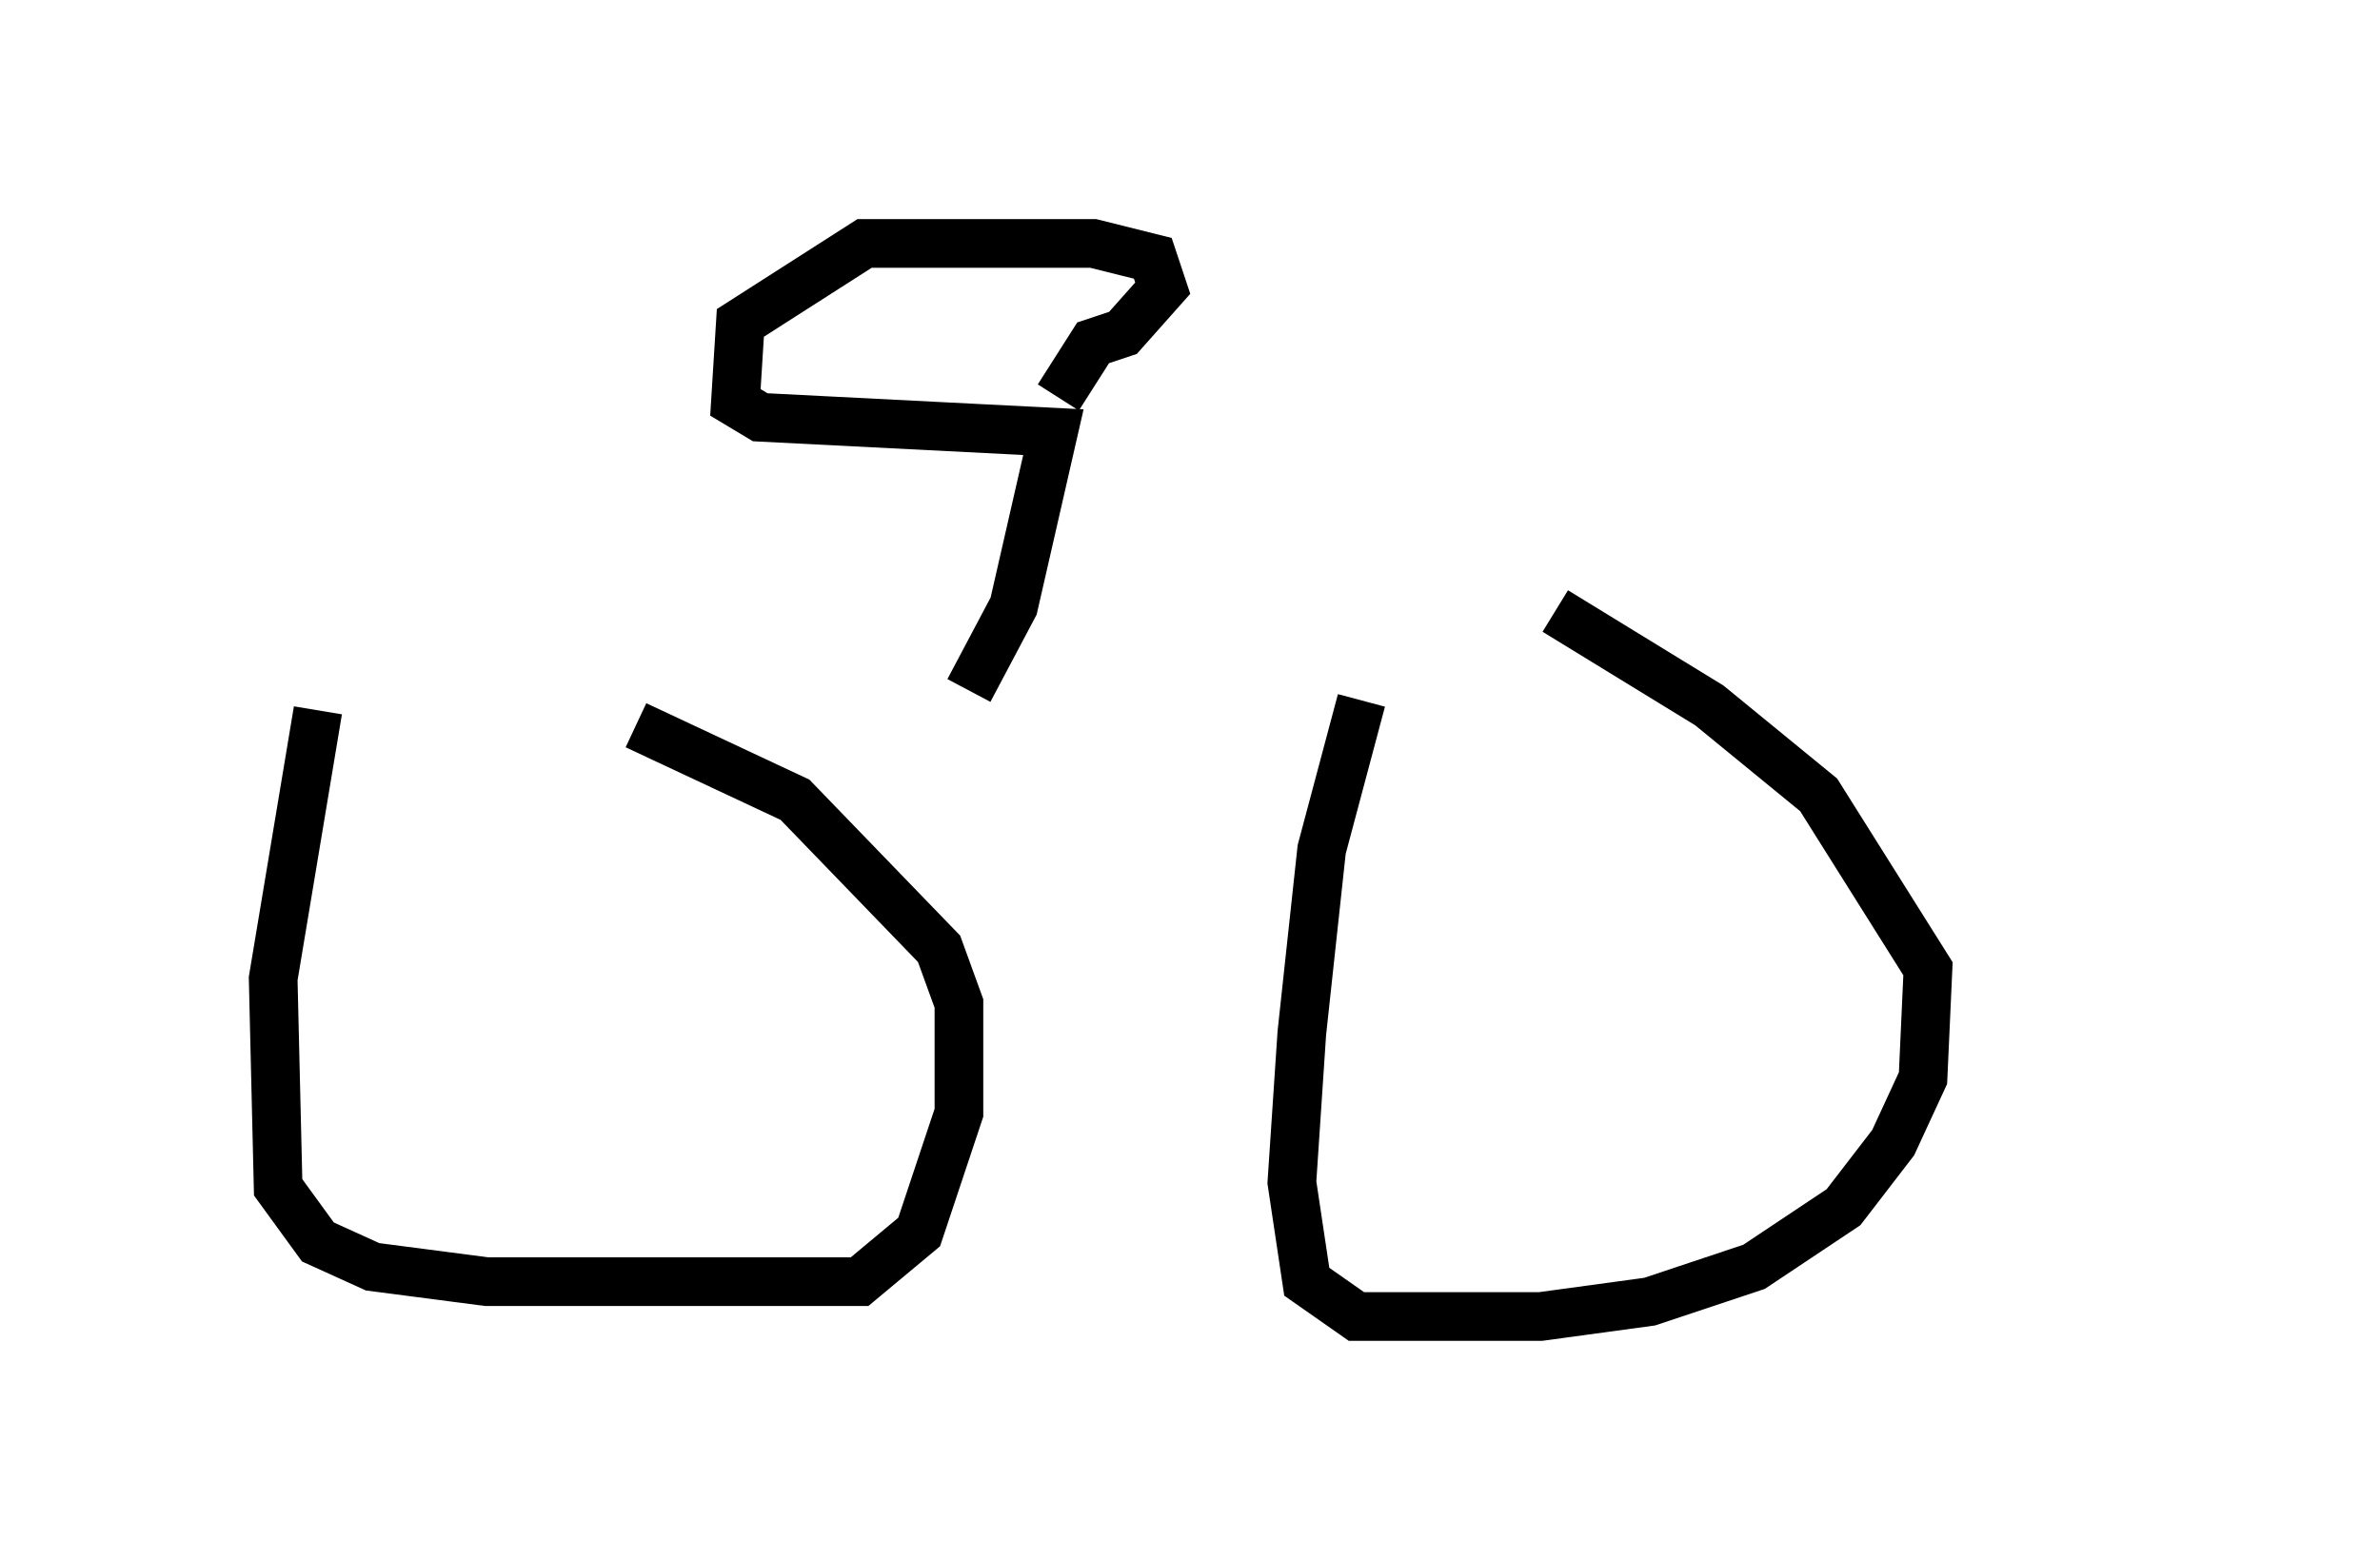 <?xml version="1.0" encoding="utf-8" ?>
<svg baseProfile="full" height="32.05" version="1.1" width="48.894" xmlns="http://www.w3.org/2000/svg" xmlns:ev="http://www.w3.org/2001/xml-events" xmlns:xlink="http://www.w3.org/1999/xlink"><defs /><rect fill="white" height="32.05" width="48.894" x="0" y="0" /><path d="M5, 14.902 m38.894, -0.306 m-37.363, 0.0 l-0.919, 5.513 0.102, 4.288 l0.817, 1.123 1.123, 0.51 l2.348, 0.306 7.656, 0.0 l1.225, -1.021 0.817, -2.45 l0.0, -2.246 -0.408, -1.123 l-2.96, -3.063 -3.267, -1.531 m14.904, -0.51 l-0.817, 3.063 -0.408, 3.777 l-0.204, 3.063 0.306, 2.042 l1.021, 0.715 3.777, 0.0 l2.246, -0.306 2.144, -0.715 l1.838, -1.225 1.021, -1.327 l0.613, -1.327 0.102, -2.246 l-2.246, -3.573 -2.246, -1.838 l-3.165, -1.94 m-12.046, 1.633 l0.919, -1.735 0.817, -3.573 l-6.023, -0.306 -0.51, -0.306 l0.102, -1.633 2.552, -1.633 l4.696, 0.0 1.225, 0.306 l0.204, 0.613 -0.817, 0.919 l-0.613, 0.204 -0.715, 1.123 " fill="none" stroke="black" stroke-width="1" /></svg>